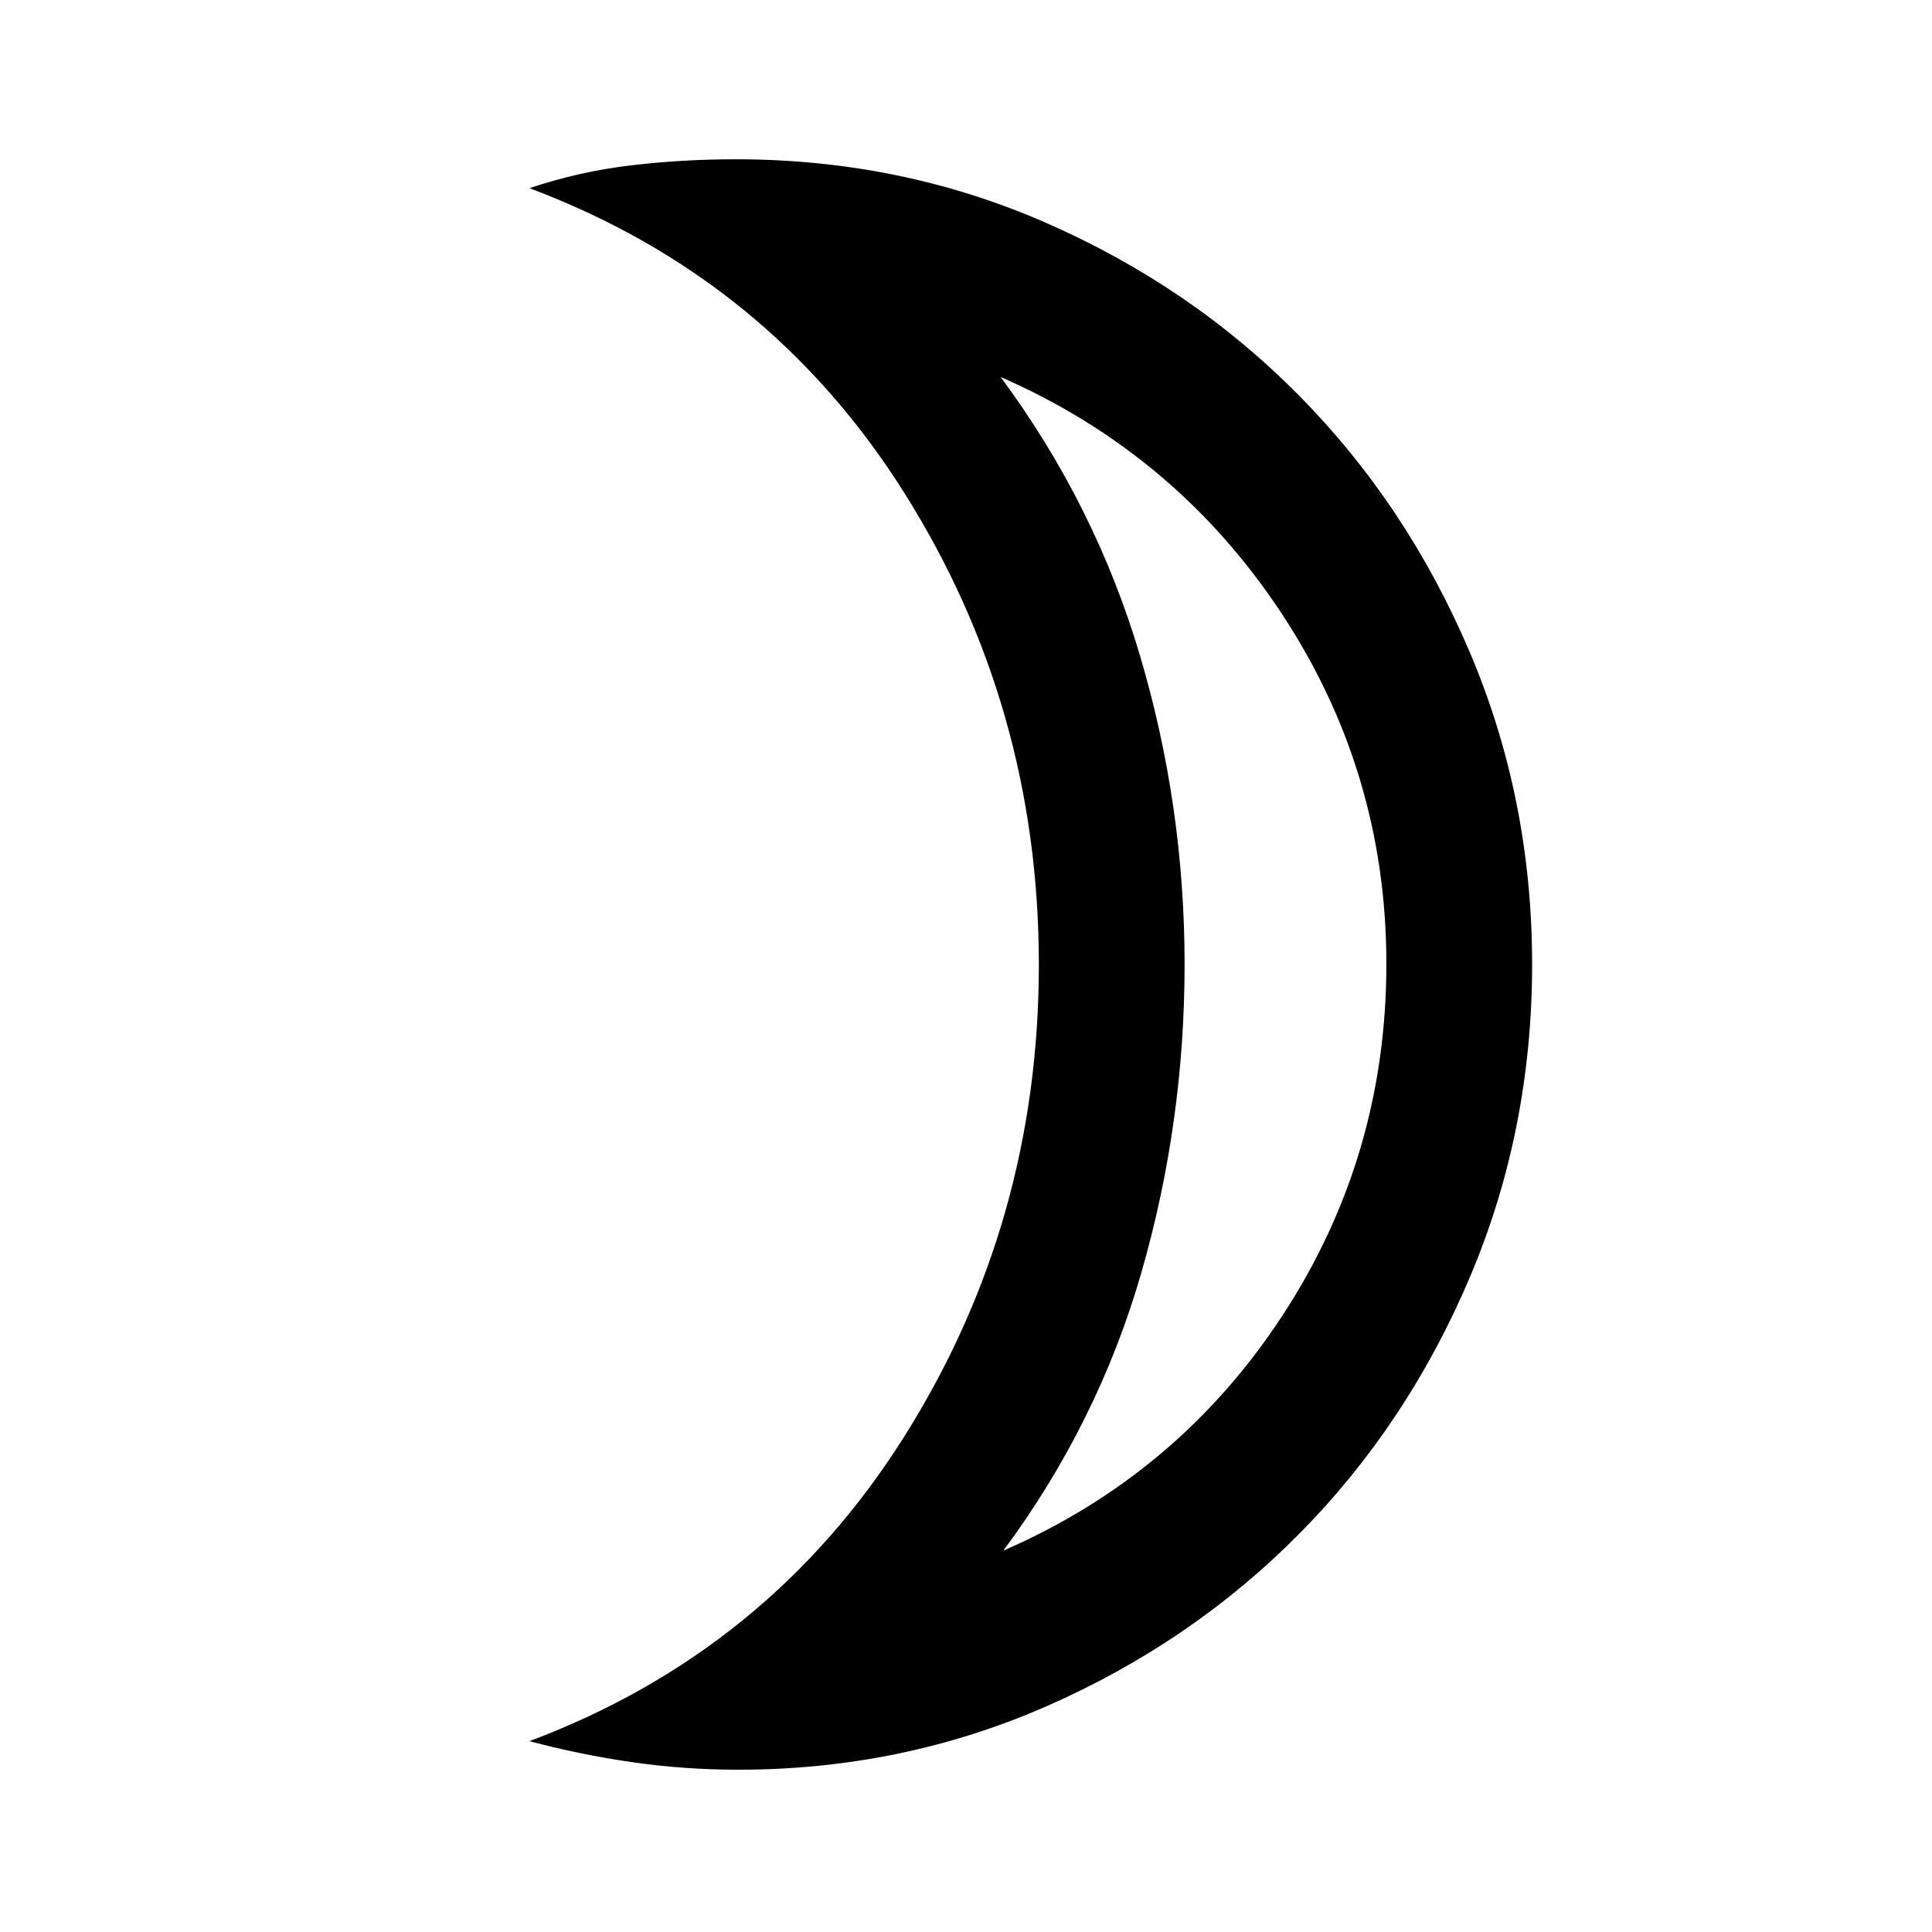 <svg xmlns="http://www.w3.org/2000/svg" height="40" viewBox="0 -960 960 960" width="40"><path d="M498.55-189.49q86.99-37.84 138.66-116.78 51.67-78.93 51.67-174.72 0-95.54-52.33-174.61-52.34-79.07-139.33-117.07 47.02 63.53 69.21 138.35 22.19 74.82 22.19 153.5 0 78.69-21.53 153.32-21.52 74.64-68.54 138.01ZM366.85-80.64q-26.92 0-52.97-3.78-26.04-3.78-50.79-10.41 118.84-44.63 185.97-150.94 67.14-106.32 67.14-234.88t-67.14-234.89Q381.93-821.88 263.09-866.5q24.75-8.3 50.4-11.33 25.64-3.03 52.02-3.03 82.3 0 154.52 31.7 72.22 31.69 125.72 85.97 53.51 54.28 84.53 127.17 31.02 72.88 31.02 155.23 0 82.43-30.91 155.38-30.91 72.94-84.47 127.2-53.57 54.26-125.64 85.92-72.06 31.65-153.43 31.65Zm221.77-400.03Z"/></svg>